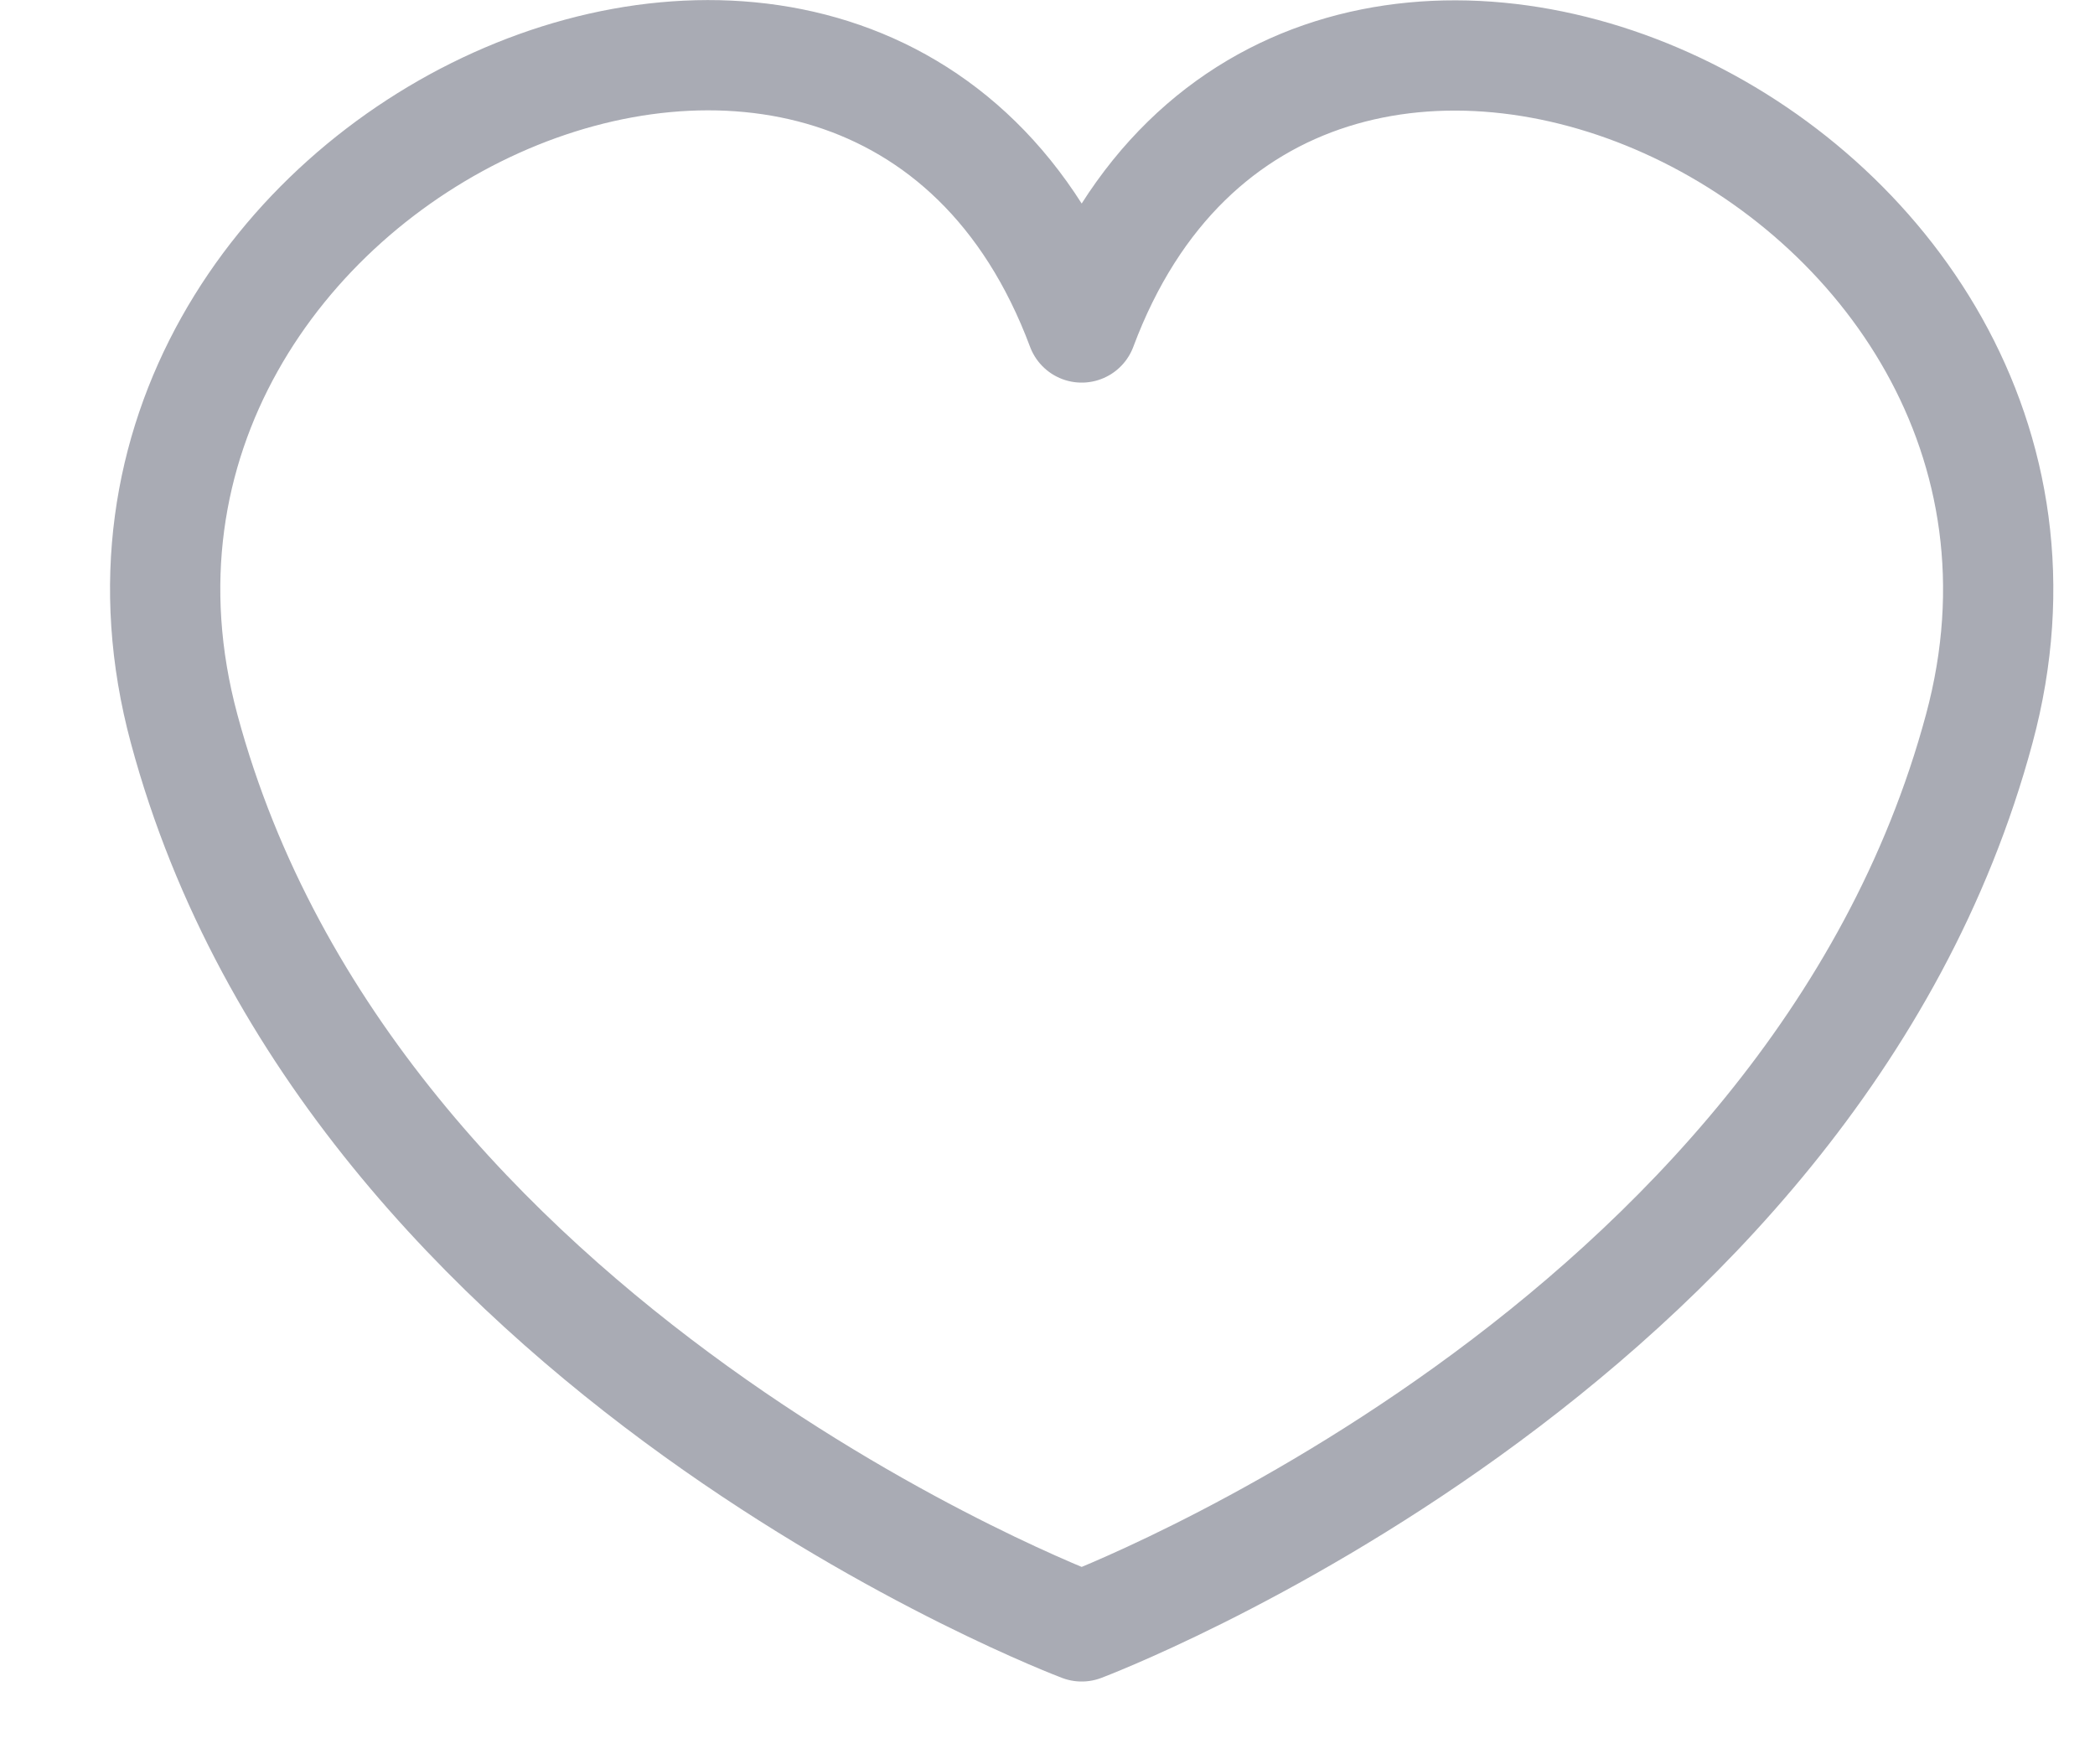 <svg width="19" height="16" viewBox="0 0 19 16" fill="none" xmlns="http://www.w3.org/2000/svg">
<path d="M9.81 2.97C7.92 -2.09 0.26 1.38 1.67 6.61C3.19 12.26 9.81 14.75 9.81 14.75C9.81 14.75 16.43 12.26 17.95 6.61C19.36 1.39 11.7 -2.09 9.81 2.97Z" stroke="#292E44" stroke-opacity="0.4" stroke-linecap="round" stroke-linejoin="round"/>
</svg>

